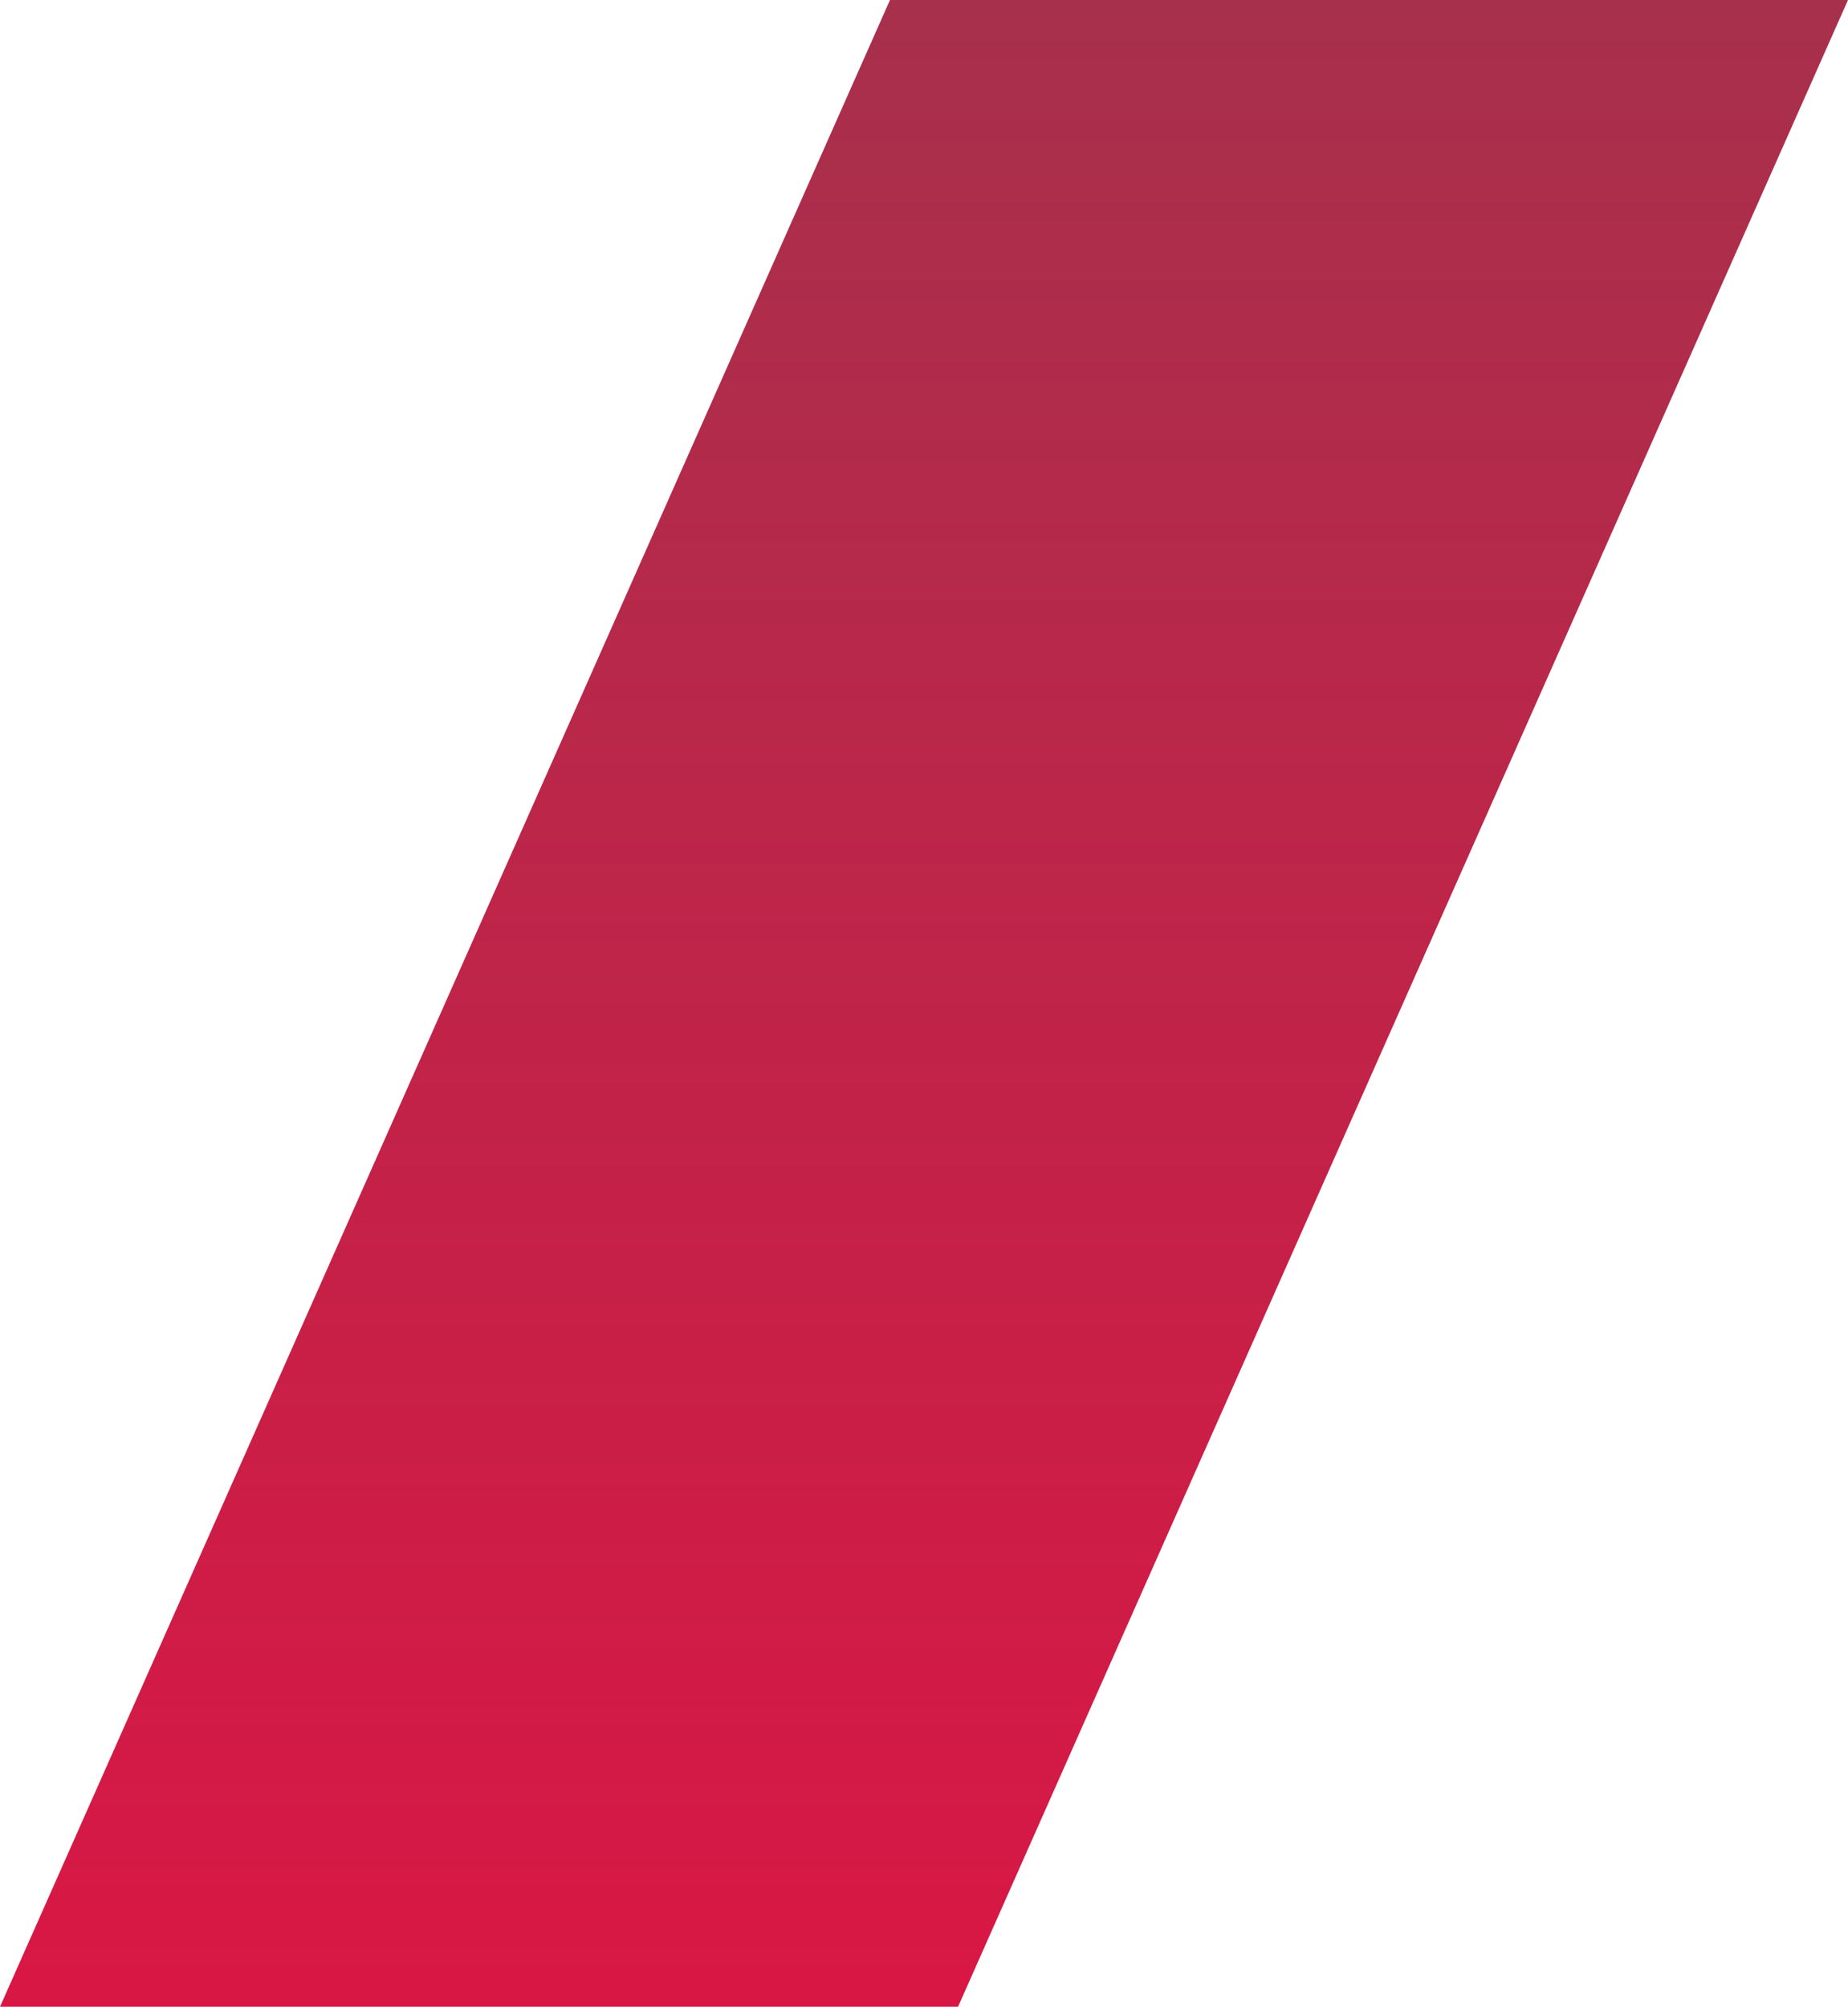 <svg xmlns="http://www.w3.org/2000/svg" xmlns:xlink="http://www.w3.org/1999/xlink" width="719.5" height="781" viewBox="0 0 719.5 781">
<defs>
    <style>
      .cls-1 {
        fill-rule: evenodd;
        fill: url(#linear-gradient);
      }
    </style>
    <linearGradient id="linear-gradient" x1="1034.75" y1="5720" x2="1034.75" y2="4939" gradientUnits="userSpaceOnUse">
      <stop offset="0" stop-color="#d91745"/>
      <stop offset="1" stop-color="#a7304c"/>
    </linearGradient>
  </defs>
  <path id="Прямоугольник_16" data-name="Прямоугольник 16" class="cls-1" d="M1021.5,4939h373L1048,5720H675Z" transform="translate(-675 -4939)"/>
</svg>
